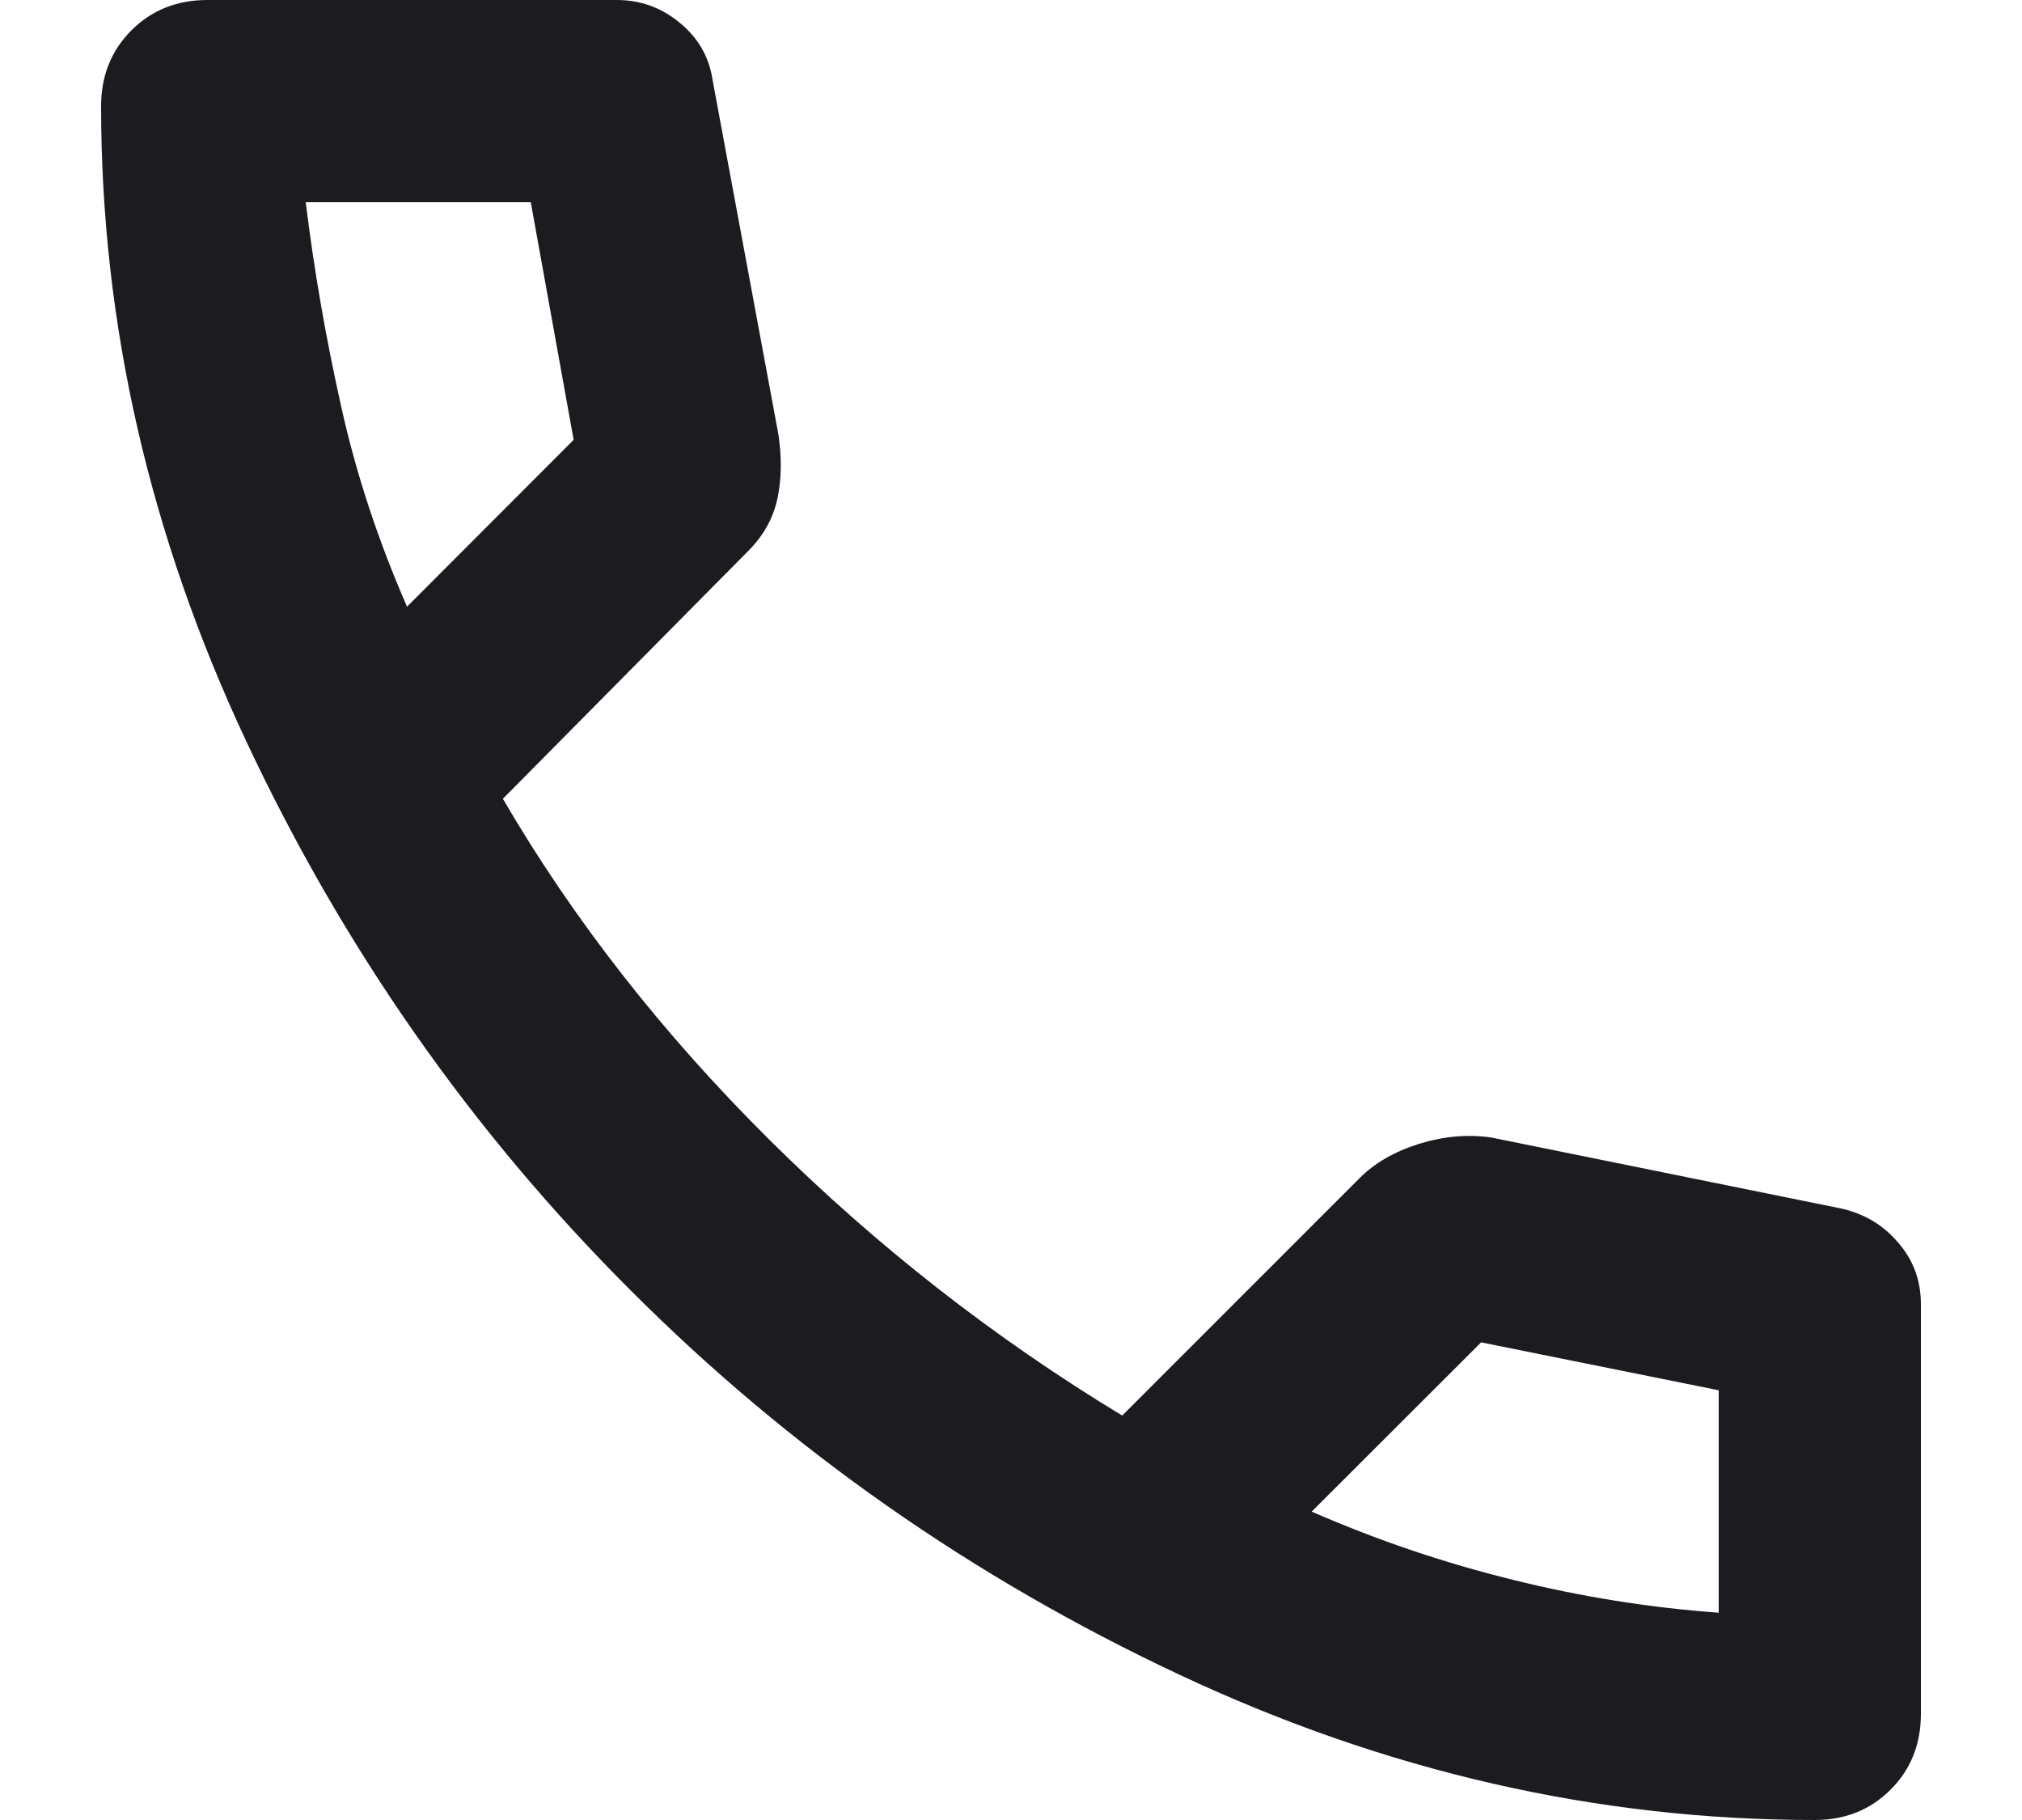 <svg width="10" height="9" viewBox="0 0 10 9" fill="none" xmlns="http://www.w3.org/2000/svg">
<path d="M8.975 9C7.9 9 6.852 8.76 5.832 8.281C4.811 7.802 3.906 7.169 3.119 6.381C2.331 5.594 1.698 4.689 1.219 3.668C0.74 2.648 0.5 1.6 0.5 0.525C0.5 0.375 0.55 0.25 0.65 0.15C0.75 0.05 0.875 0 1.025 0H3.05C3.167 0 3.271 0.037 3.362 0.113C3.454 0.188 3.508 0.283 3.525 0.4L3.85 2.15C3.867 2.267 3.865 2.373 3.844 2.469C3.823 2.564 3.775 2.65 3.7 2.725L2.487 3.95C2.837 4.55 3.277 5.112 3.807 5.638C4.335 6.162 4.917 6.617 5.55 7L6.725 5.825C6.8 5.75 6.898 5.694 7.019 5.656C7.14 5.619 7.258 5.608 7.375 5.625L9.1 5.975C9.217 6 9.312 6.056 9.387 6.144C9.463 6.231 9.5 6.333 9.5 6.45V8.475C9.5 8.625 9.45 8.75 9.35 8.85C9.25 8.95 9.125 9 8.975 9ZM2.013 3L2.837 2.175L2.625 1H1.512C1.554 1.342 1.613 1.679 1.688 2.013C1.762 2.346 1.871 2.675 2.013 3ZM6.487 7.475C6.812 7.617 7.144 7.729 7.481 7.812C7.819 7.896 8.158 7.95 8.5 7.975V6.875L7.325 6.638L6.487 7.475Z" fill="#1C1B1F"/>
</svg>
